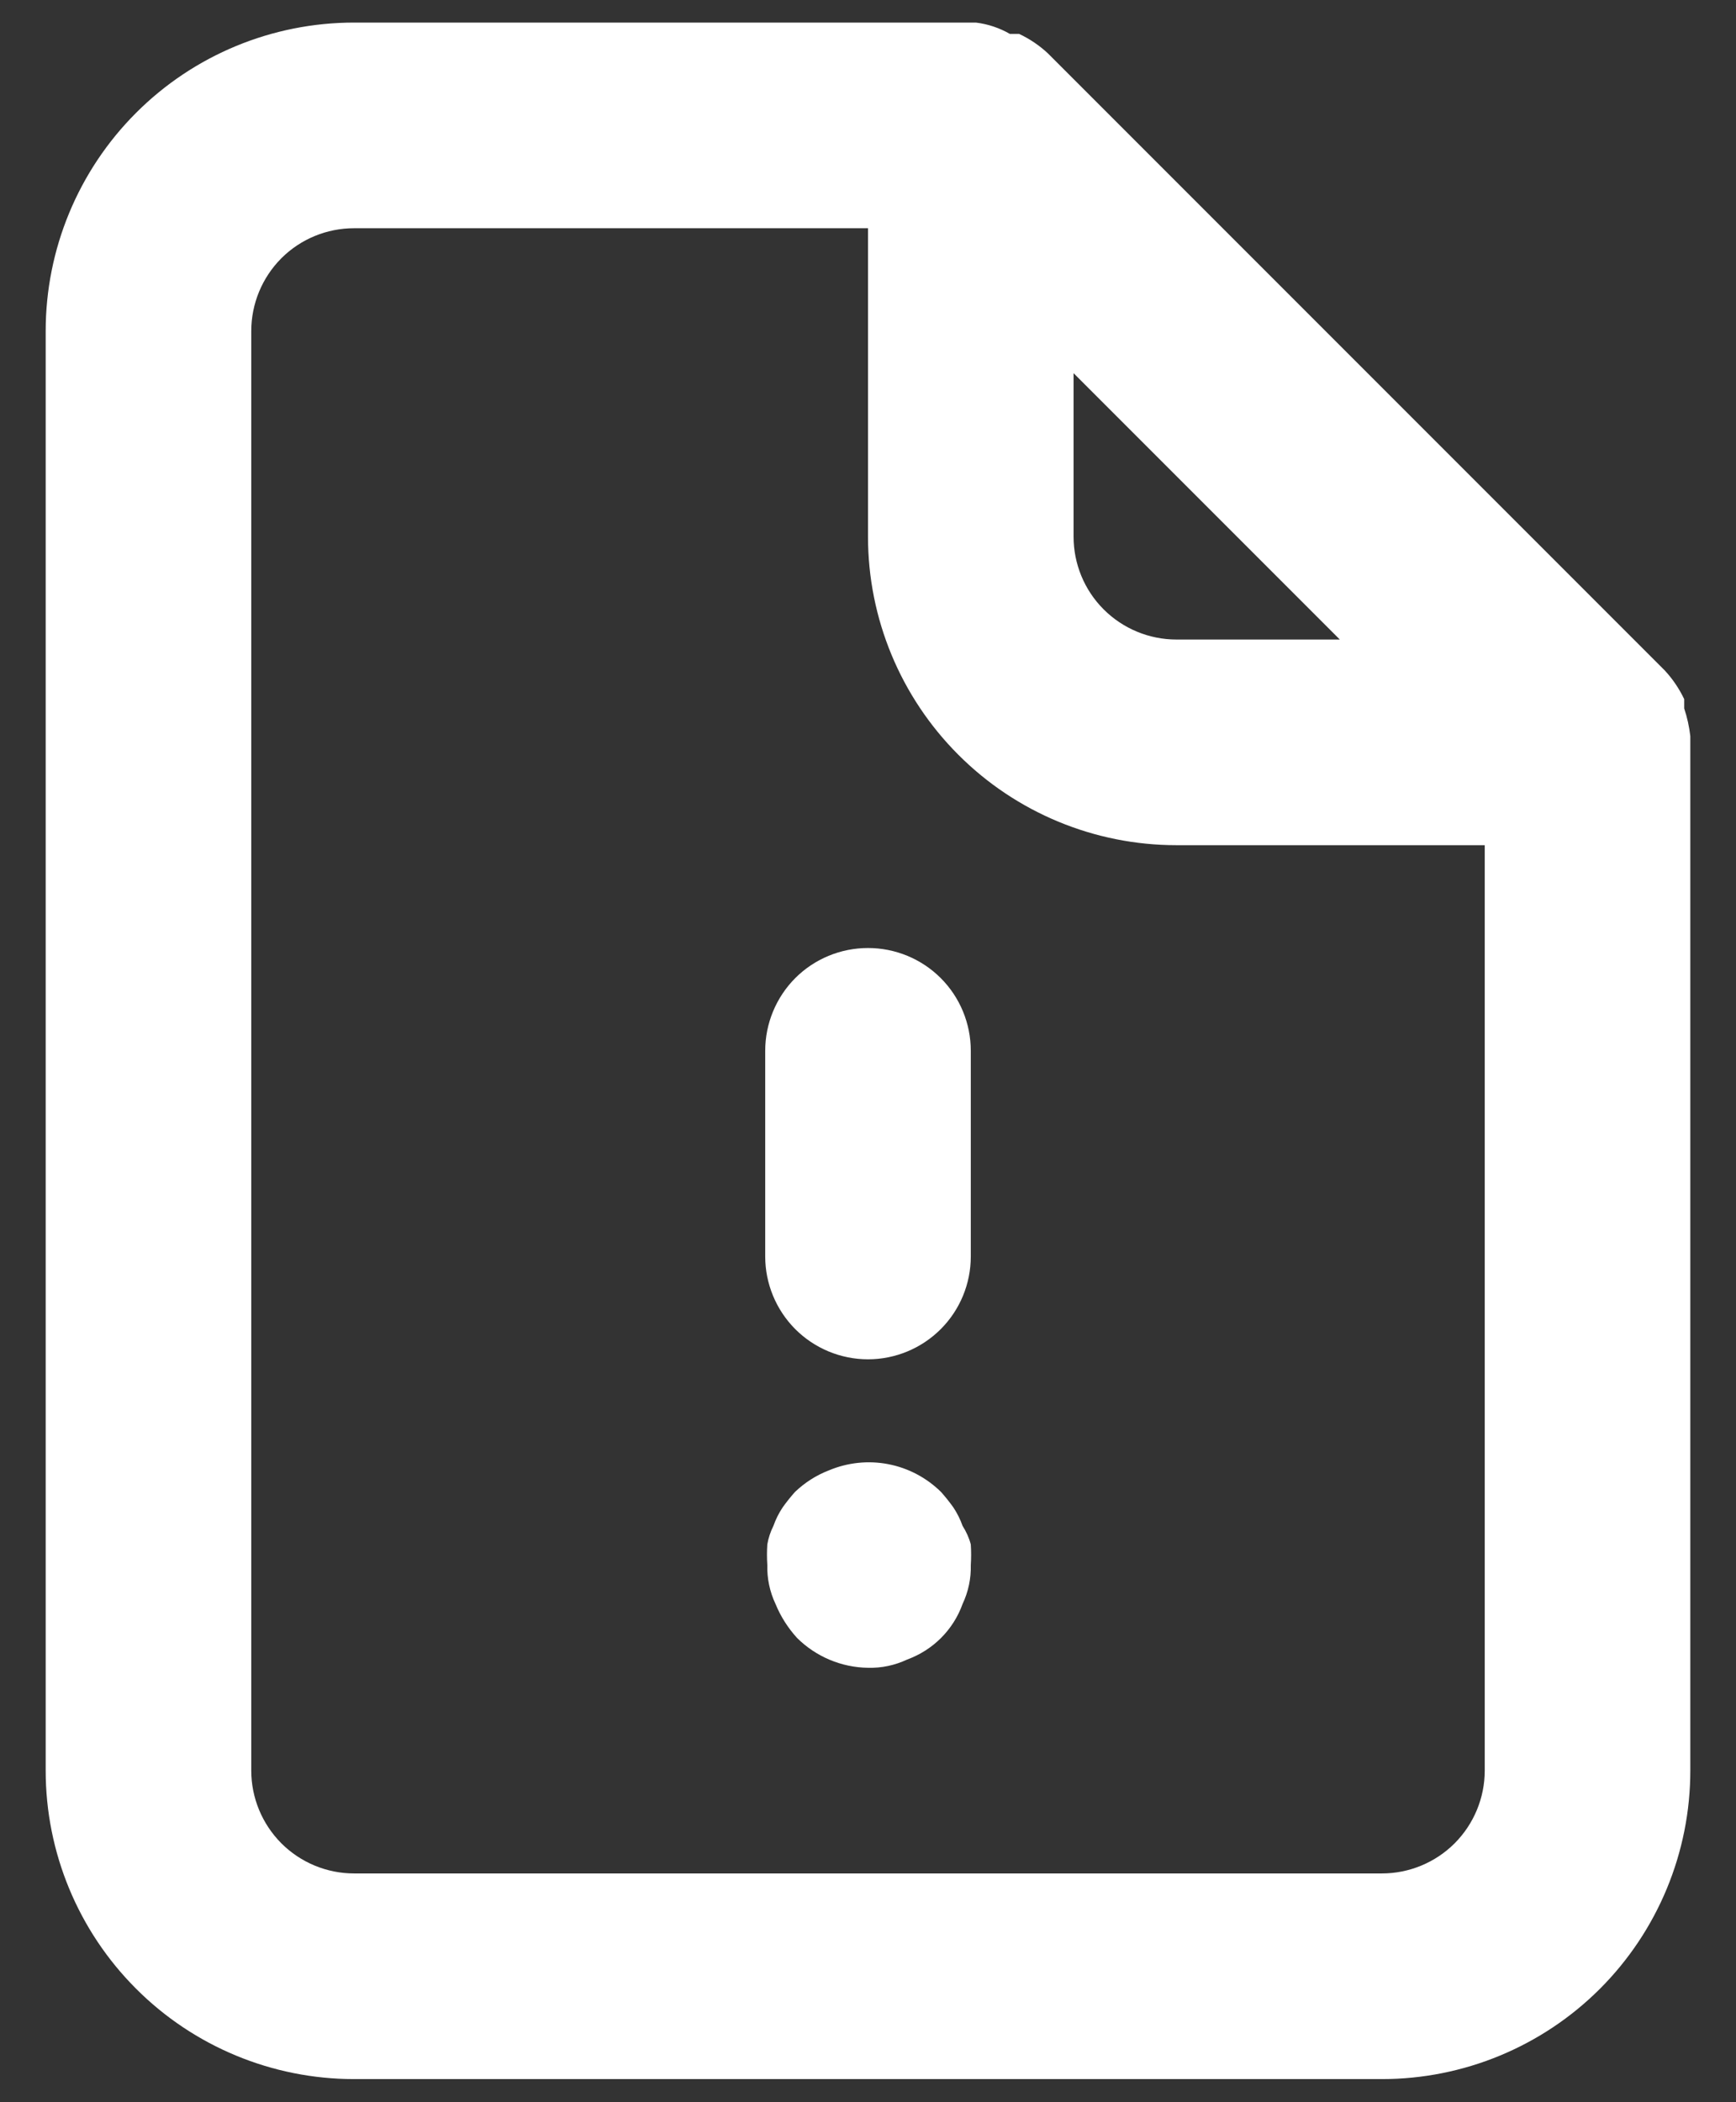 <svg width="19" height="23" viewBox="0 0 19 23" fill="none" xmlns="http://www.w3.org/2000/svg">
<rect x="0" y="0" width="19" height="23" fill="#333333" stroke="none"/>
<path d="M10.535 16.694C10.51 16.623 10.476 16.555 10.434 16.492C10.392 16.433 10.347 16.377 10.299 16.323C10.14 16.167 9.94 16.061 9.721 16.019C9.503 15.977 9.277 16.001 9.072 16.087C8.934 16.14 8.808 16.221 8.701 16.323C8.653 16.377 8.608 16.433 8.566 16.492C8.524 16.555 8.49 16.623 8.465 16.694C8.433 16.758 8.41 16.826 8.398 16.897C8.393 16.972 8.393 17.047 8.398 17.122C8.394 17.269 8.425 17.416 8.488 17.549C8.544 17.686 8.624 17.811 8.724 17.921C8.931 18.126 9.209 18.243 9.5 18.247C9.648 18.251 9.794 18.22 9.928 18.157C10.067 18.106 10.194 18.026 10.299 17.921C10.404 17.816 10.485 17.689 10.535 17.549C10.598 17.416 10.629 17.269 10.625 17.122C10.63 17.047 10.63 16.972 10.625 16.897C10.606 16.825 10.575 16.757 10.535 16.694ZM18.5 8.054C18.488 7.951 18.466 7.849 18.433 7.751V7.649C18.378 7.534 18.306 7.427 18.219 7.334L11.469 0.584C11.376 0.497 11.269 0.425 11.154 0.371H11.053C10.938 0.305 10.812 0.263 10.681 0.247H3.875C2.98 0.247 2.121 0.602 1.489 1.235C0.856 1.868 0.5 2.727 0.5 3.622V19.372C0.5 20.267 0.856 21.125 1.489 21.758C2.121 22.391 2.98 22.747 3.875 22.747H15.125C16.02 22.747 16.879 22.391 17.512 21.758C18.144 21.125 18.5 20.267 18.5 19.372V8.122C18.5 8.122 18.5 8.122 18.5 8.054ZM11.75 4.083L14.664 6.997H12.875C12.577 6.997 12.29 6.878 12.079 6.667C11.868 6.456 11.75 6.17 11.75 5.872V4.083ZM16.25 19.372C16.25 19.67 16.131 19.956 15.921 20.167C15.71 20.378 15.423 20.497 15.125 20.497H3.875C3.577 20.497 3.29 20.378 3.079 20.167C2.869 19.956 2.75 19.67 2.75 19.372V3.622C2.75 3.323 2.869 3.037 3.079 2.826C3.29 2.615 3.577 2.497 3.875 2.497H9.5V5.872C9.5 6.767 9.856 7.625 10.489 8.258C11.121 8.891 11.98 9.247 12.875 9.247H16.25V19.372ZM9.5 10.372C9.202 10.372 8.915 10.49 8.704 10.701C8.494 10.912 8.375 11.198 8.375 11.497V13.747C8.375 14.045 8.494 14.331 8.704 14.542C8.915 14.753 9.202 14.872 9.5 14.872C9.798 14.872 10.085 14.753 10.296 14.542C10.507 14.331 10.625 14.045 10.625 13.747V11.497C10.625 11.198 10.507 10.912 10.296 10.701C10.085 10.49 9.798 10.372 9.5 10.372Z" fill="white"/>
</svg>
